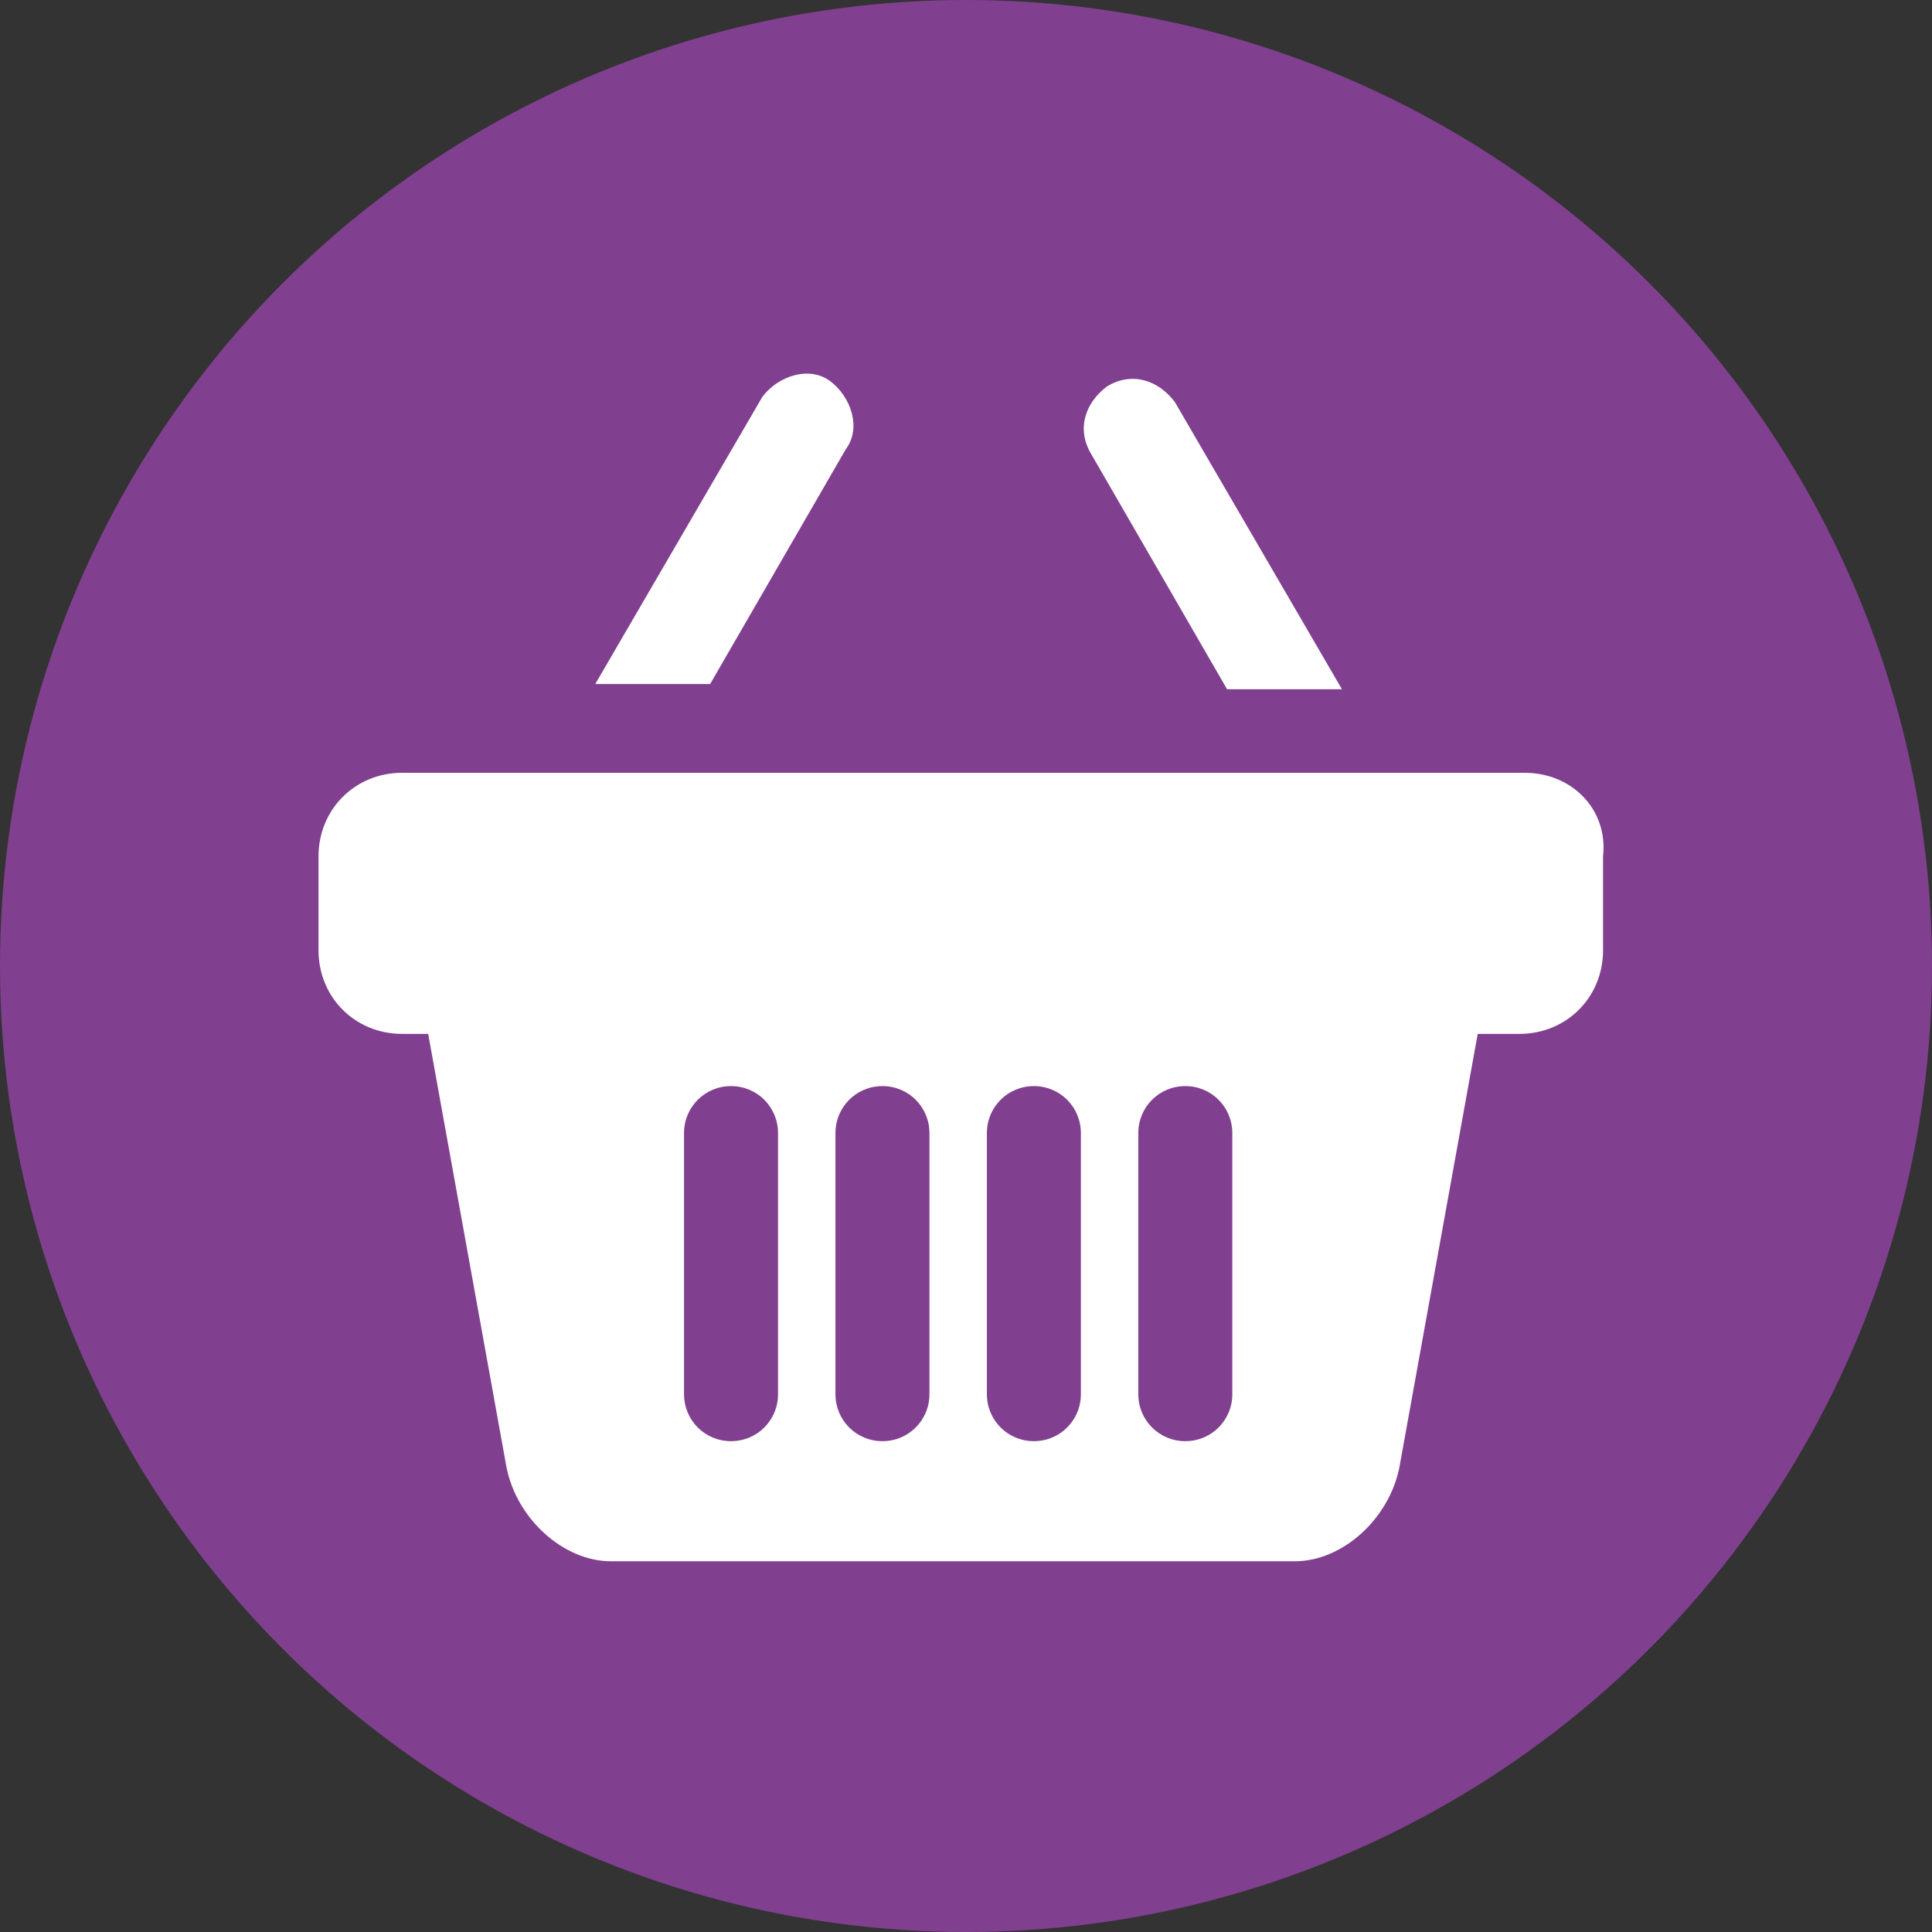 <?xml version="1.0" encoding="utf-8"?>
<!-- Generator: Adobe Illustrator 19.0.0, SVG Export Plug-In . SVG Version: 6.00 Build 0)  -->
<svg version="1.1" id="Calque_1" xmlns="http://www.w3.org/2000/svg" xmlns:xlink="http://www.w3.org/1999/xlink" x="0px" y="0px"
	 viewBox="0 0 37 37" style="enable-background:new 0 0 37 37;" xml:space="preserve">
<rect x="0" y="0" width="37" height="37" fill="#333333" stroke="none"/>
<style type="text/css">
	.st0{fill:#813F90;}
	.st1{fill:#FFFFFF;}
</style>
<circle id="XMLID_1_" class="st0" cx="18.5" cy="18.5" r="18.5"/>
<g id="XMLID_14_">
	<g id="XMLID_22_">
		<path id="XMLID_27_" class="st1" d="M23.5,13.2h2.2l-3.2-5.5c-0.3-0.4-0.8-0.6-1.3-0.3c-0.4,0.3-0.6,0.8-0.3,1.3L23.5,13.2z
			 M23.5,13.2"/>
		<path id="XMLID_24_" class="st1" d="M16.2,8.6c0.3-0.4,0.1-1-0.3-1.3c-0.4-0.3-1-0.1-1.3,0.3l-3.2,5.5h2.2L16.2,8.6z M16.2,8.6"/>
	</g>
	<path id="XMLID_15_" class="st1" d="M29.2,14.8H7.7c-0.9,0-1.6,0.7-1.6,1.6v1.8c0,0.9,0.7,1.6,1.6,1.6h0.5l1.5,8.3
		c0.2,1,1.1,1.8,2,1.8h13.1c0.9,0,1.8-0.8,2-1.8l1.5-8.3h0.8c0.9,0,1.6-0.7,1.6-1.6v-1.8C30.8,15.5,30.1,14.8,29.2,14.8L29.2,14.8z
		 M14.9,23.1v3.6c0,0.5-0.4,0.9-0.9,0.9c-0.5,0-0.9-0.4-0.9-0.9v-5c0-0.5,0.4-0.9,0.9-0.9c0.5,0,0.9,0.4,0.9,0.9V23.1z M17.8,23.1
		v3.6c0,0.5-0.4,0.9-0.9,0.9c-0.5,0-0.9-0.4-0.9-0.9v-5c0-0.5,0.4-0.9,0.9-0.9c0.5,0,0.9,0.4,0.9,0.9V23.1z M20.7,25.2v1.5
		c0,0.5-0.4,0.9-0.9,0.9c-0.5,0-0.9-0.4-0.9-0.9v-5c0-0.5,0.4-0.9,0.9-0.9c0.5,0,0.9,0.4,0.9,0.9V25.2z M23.6,25.2v1.5
		c0,0.5-0.4,0.9-0.9,0.9c-0.5,0-0.9-0.4-0.9-0.9v-5c0-0.5,0.4-0.9,0.9-0.9c0.5,0,0.9,0.4,0.9,0.9V25.2z M23.6,25.2"/>
</g>
</svg>

